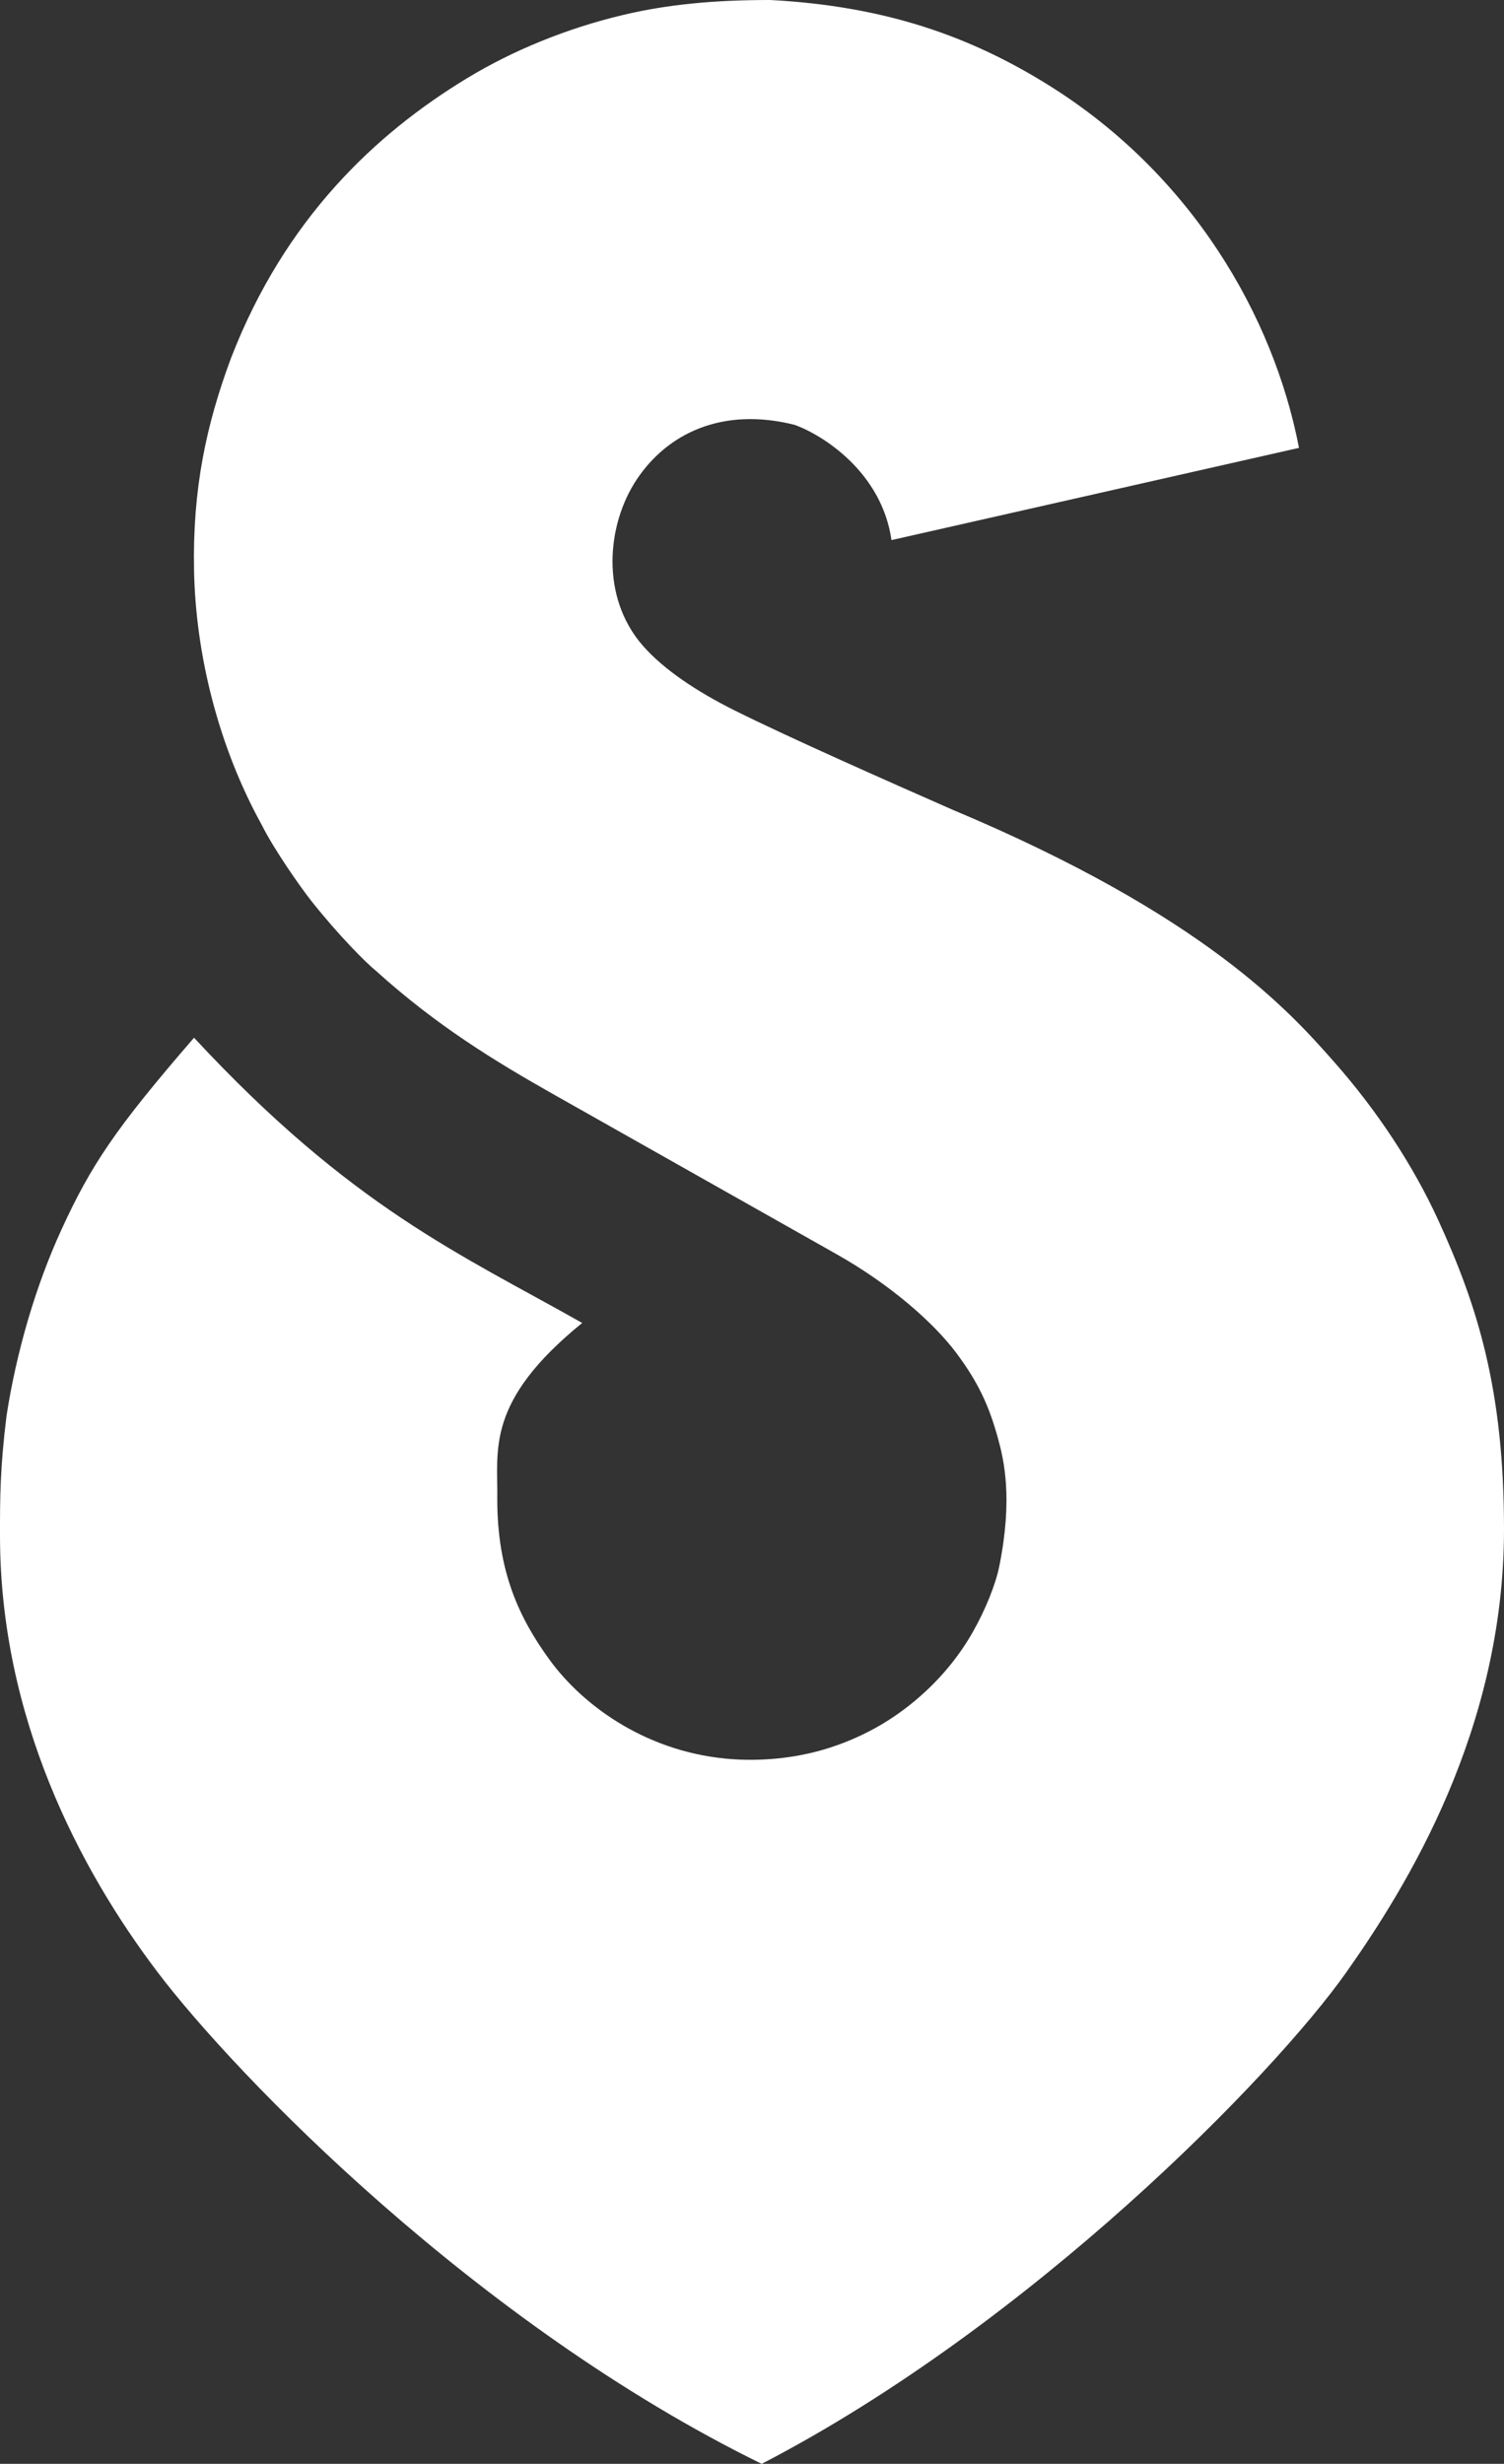 <svg width="124" height="203" viewBox="0 0 124 203" fill="none" xmlns="http://www.w3.org/2000/svg">
<rect x="0" y="0" width="124" height="203" fill="#333333" stroke="none"/>
<path d="M65.5 35C67.834 35.833 72.7 38.9 73.5 44.5L107.098 36.9C104.998 26 98.212 14.331 86.428 7C79.998 3 72.998 0.5 63.5 0C58.973 0 55.127 0.341 51.367 1.233C46.726 2.334 42.265 4.164 38.498 6.45C30.998 11 23.498 18 19.048 29.5C16.998 35 15.867 40.309 15.998 47C16.133 53.905 17.998 61.5 21.599 68C22.598 70 24.785 73.118 25.704 74.275C27.892 77.027 30.128 79.288 31.008 80C35.998 84.5 40.744 87.404 45.698 90.2L68.999 103.35C73.428 105.849 76.998 109 78.848 111.476C80.698 113.953 81.555 115.881 82.278 118.5C82.765 120.263 83.515 123.415 82.398 129C82.082 130.582 81.232 132.645 80.228 134.424C79.224 136.203 77.899 137.887 76.298 139.37C73.998 141.5 71.408 143.028 68.398 144C66.023 144.767 63.237 145.126 60.5 144.95C53.498 144.5 48.119 140.614 45.308 136.75C42.808 133.313 40.998 129.5 40.998 123.5C41.063 119.459 39.998 115.5 48 109C38 103.35 29 99.5 15.998 85.5C9.5 93 7.501 96 5.051 101.346C2.923 105.986 1.352 111.405 0.543 116.617C-0.002 121 -0.002 123.5 0 126.5C0 141.5 6.552 154 13 162.5C19.448 171 39.3 191.5 62.8 203C85 191.5 105 171 111 162.5C116 155.417 124 142.5 124 126C124 114.5 121.824 107.601 118.565 100.5C116.5 96 113.516 91.475 110 87.5L109.911 87.399C106.365 83.39 99.322 75.426 78.499 66.7C73.499 64.5 64.999 60.749 60.5 58.5C57.499 57 54.733 55.181 53 53.2C49.5 49.2 50 43.25 52.5 39.5C55 35.75 59.499 33.5 65.5 35Z" fill="white"/>
</svg>
